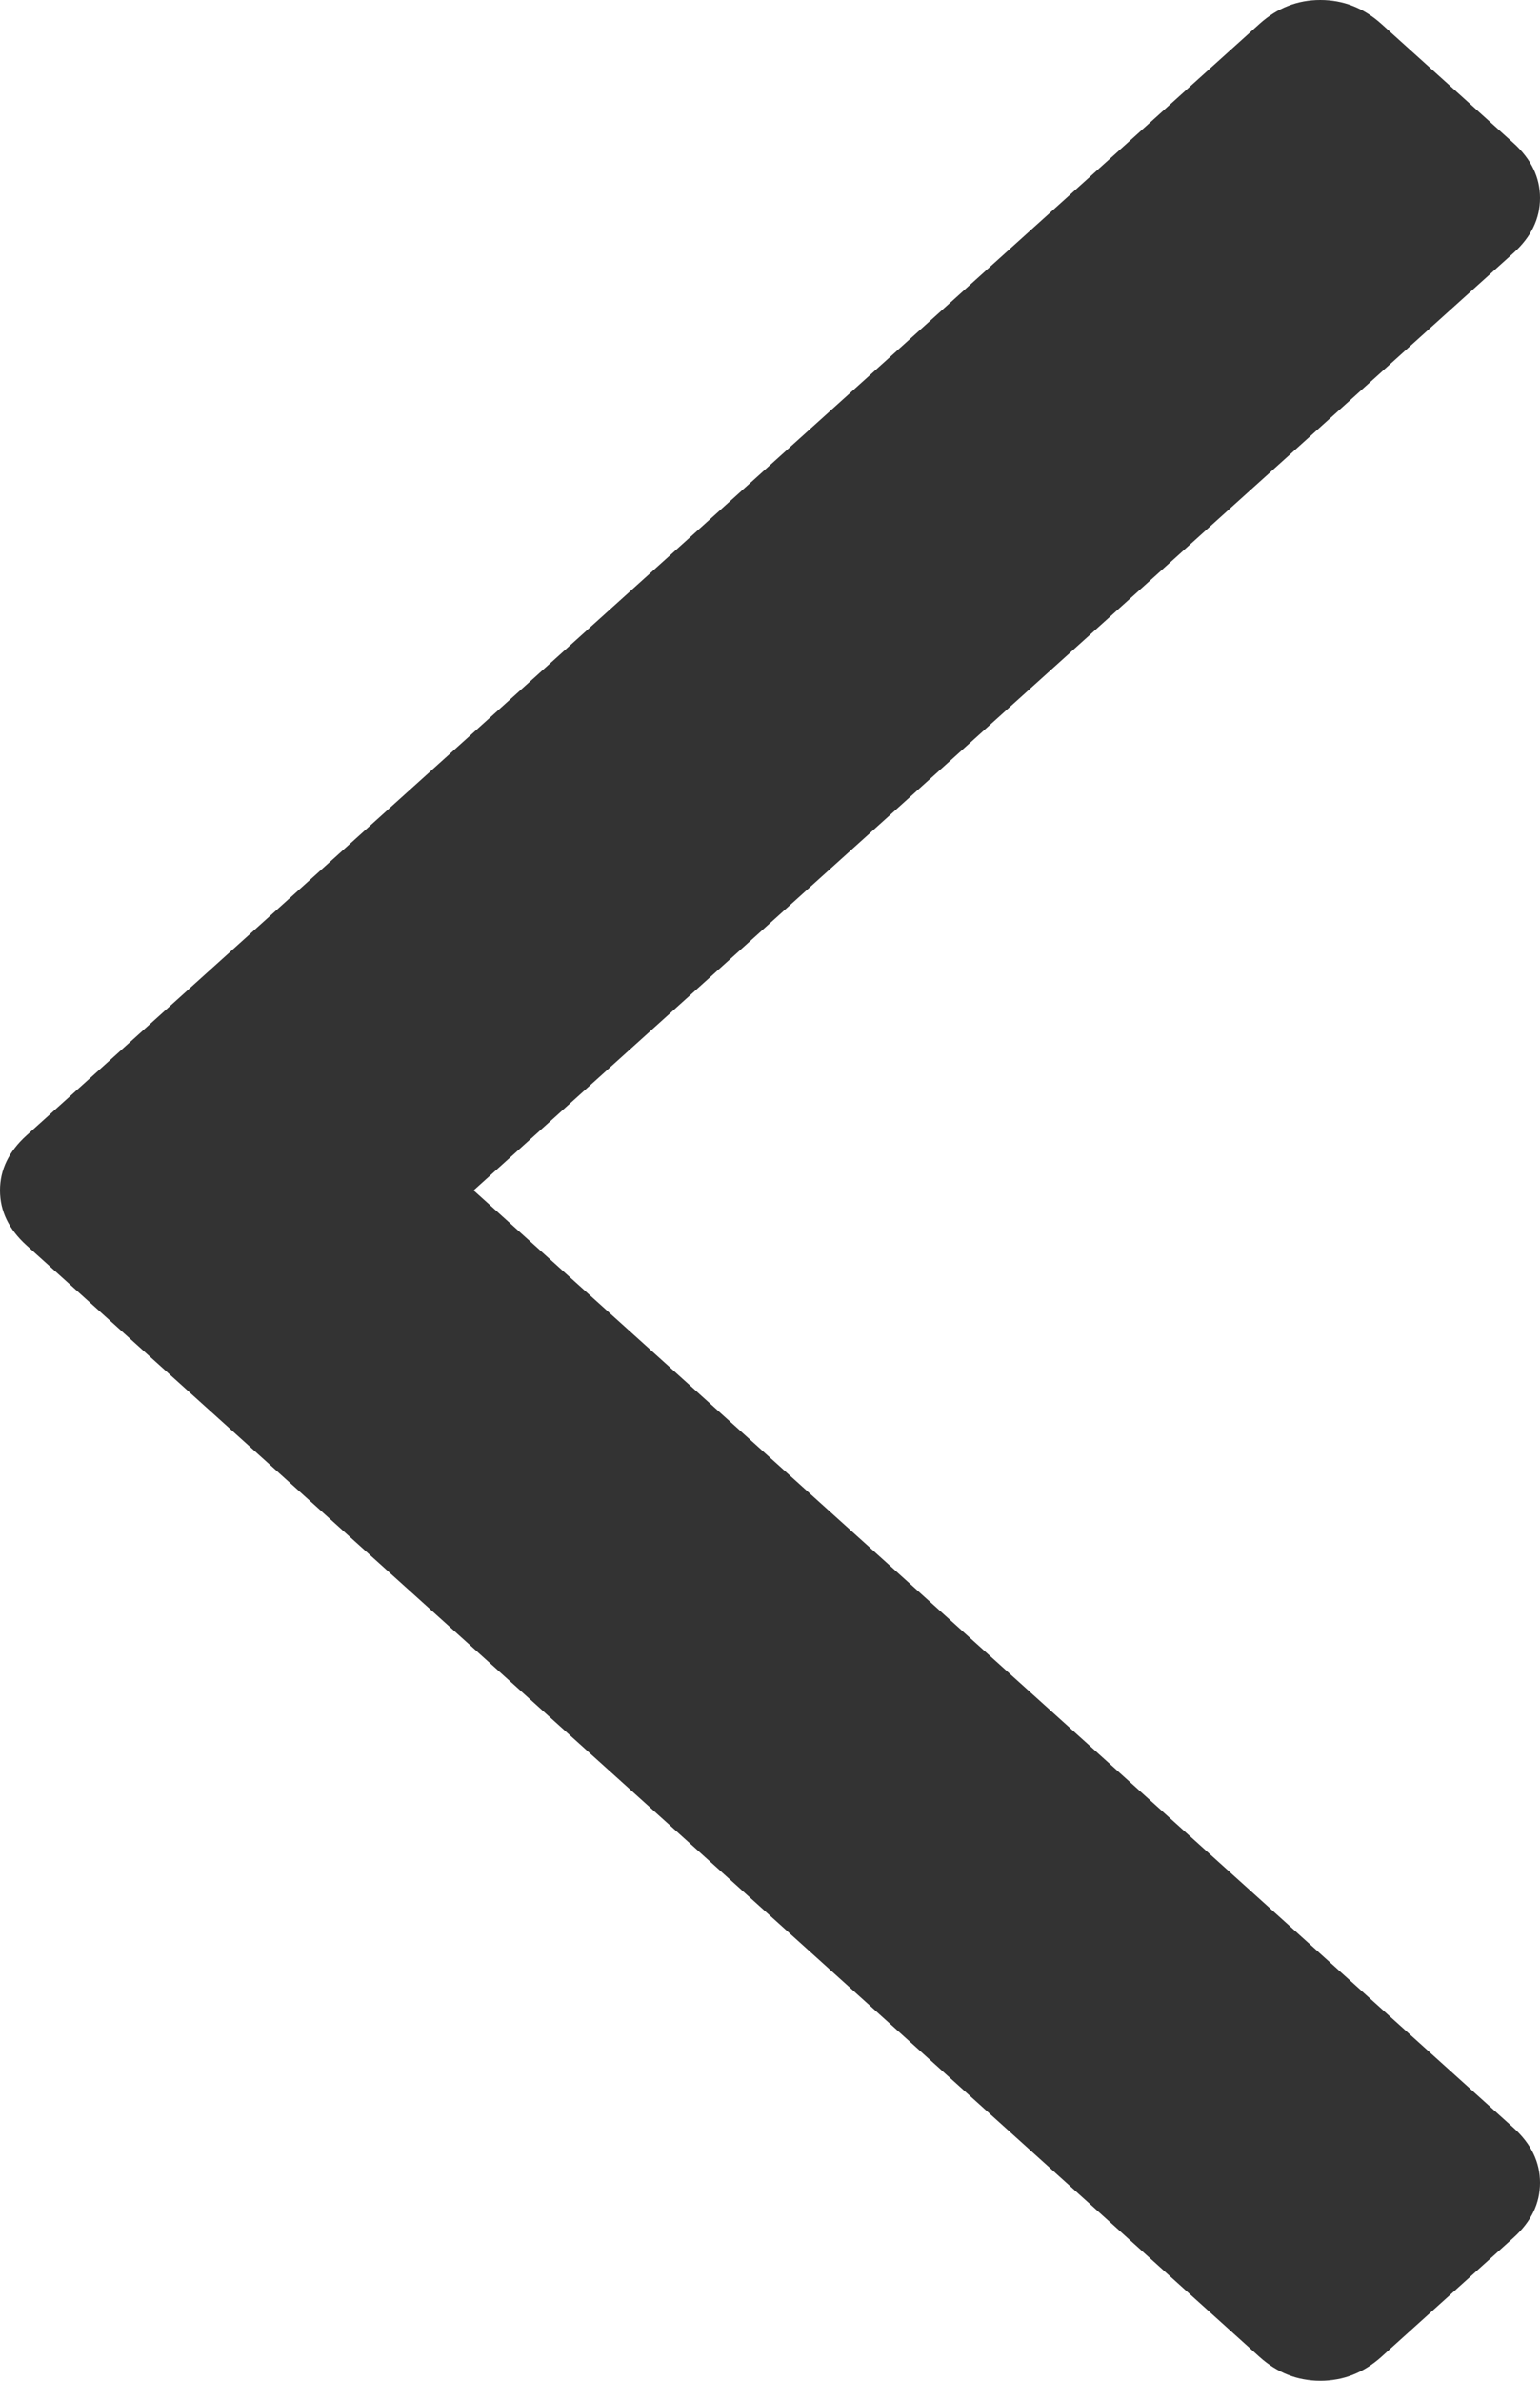 ﻿<?xml version="1.0" encoding="utf-8"?>
<svg version="1.1" xmlns:xlink="http://www.w3.org/1999/xlink" width="11px" height="17px" xmlns="http://www.w3.org/2000/svg">
  <g>
    <path d="M 10.811 1.022  C 10.937 1.136  11 1.266  11 1.414  C 11 1.561  10.937 1.692  10.811 1.806  L 3.383 8.5  L 10.811 15.194  C 10.937 15.308  11 15.439  11 15.586  C 11 15.734  10.937 15.864  10.811 15.978  L 9.866 16.83  C 9.74 16.943  9.595 17  9.431 17  C 9.267 17  9.123 16.943  8.997 16.83  L 0.189 8.892  C 0.063 8.778  0 8.648  0 8.5  C 0 8.352  0.063 8.222  0.189 8.108  L 8.997 0.17  C 9.123 0.057  9.267 0  9.431 0  C 9.595 0  9.74 0.057  9.866 0.17  L 10.811 1.022  Z " fill-rule="nonzero" fill="#333333" stroke="none" />
  </g>
</svg>